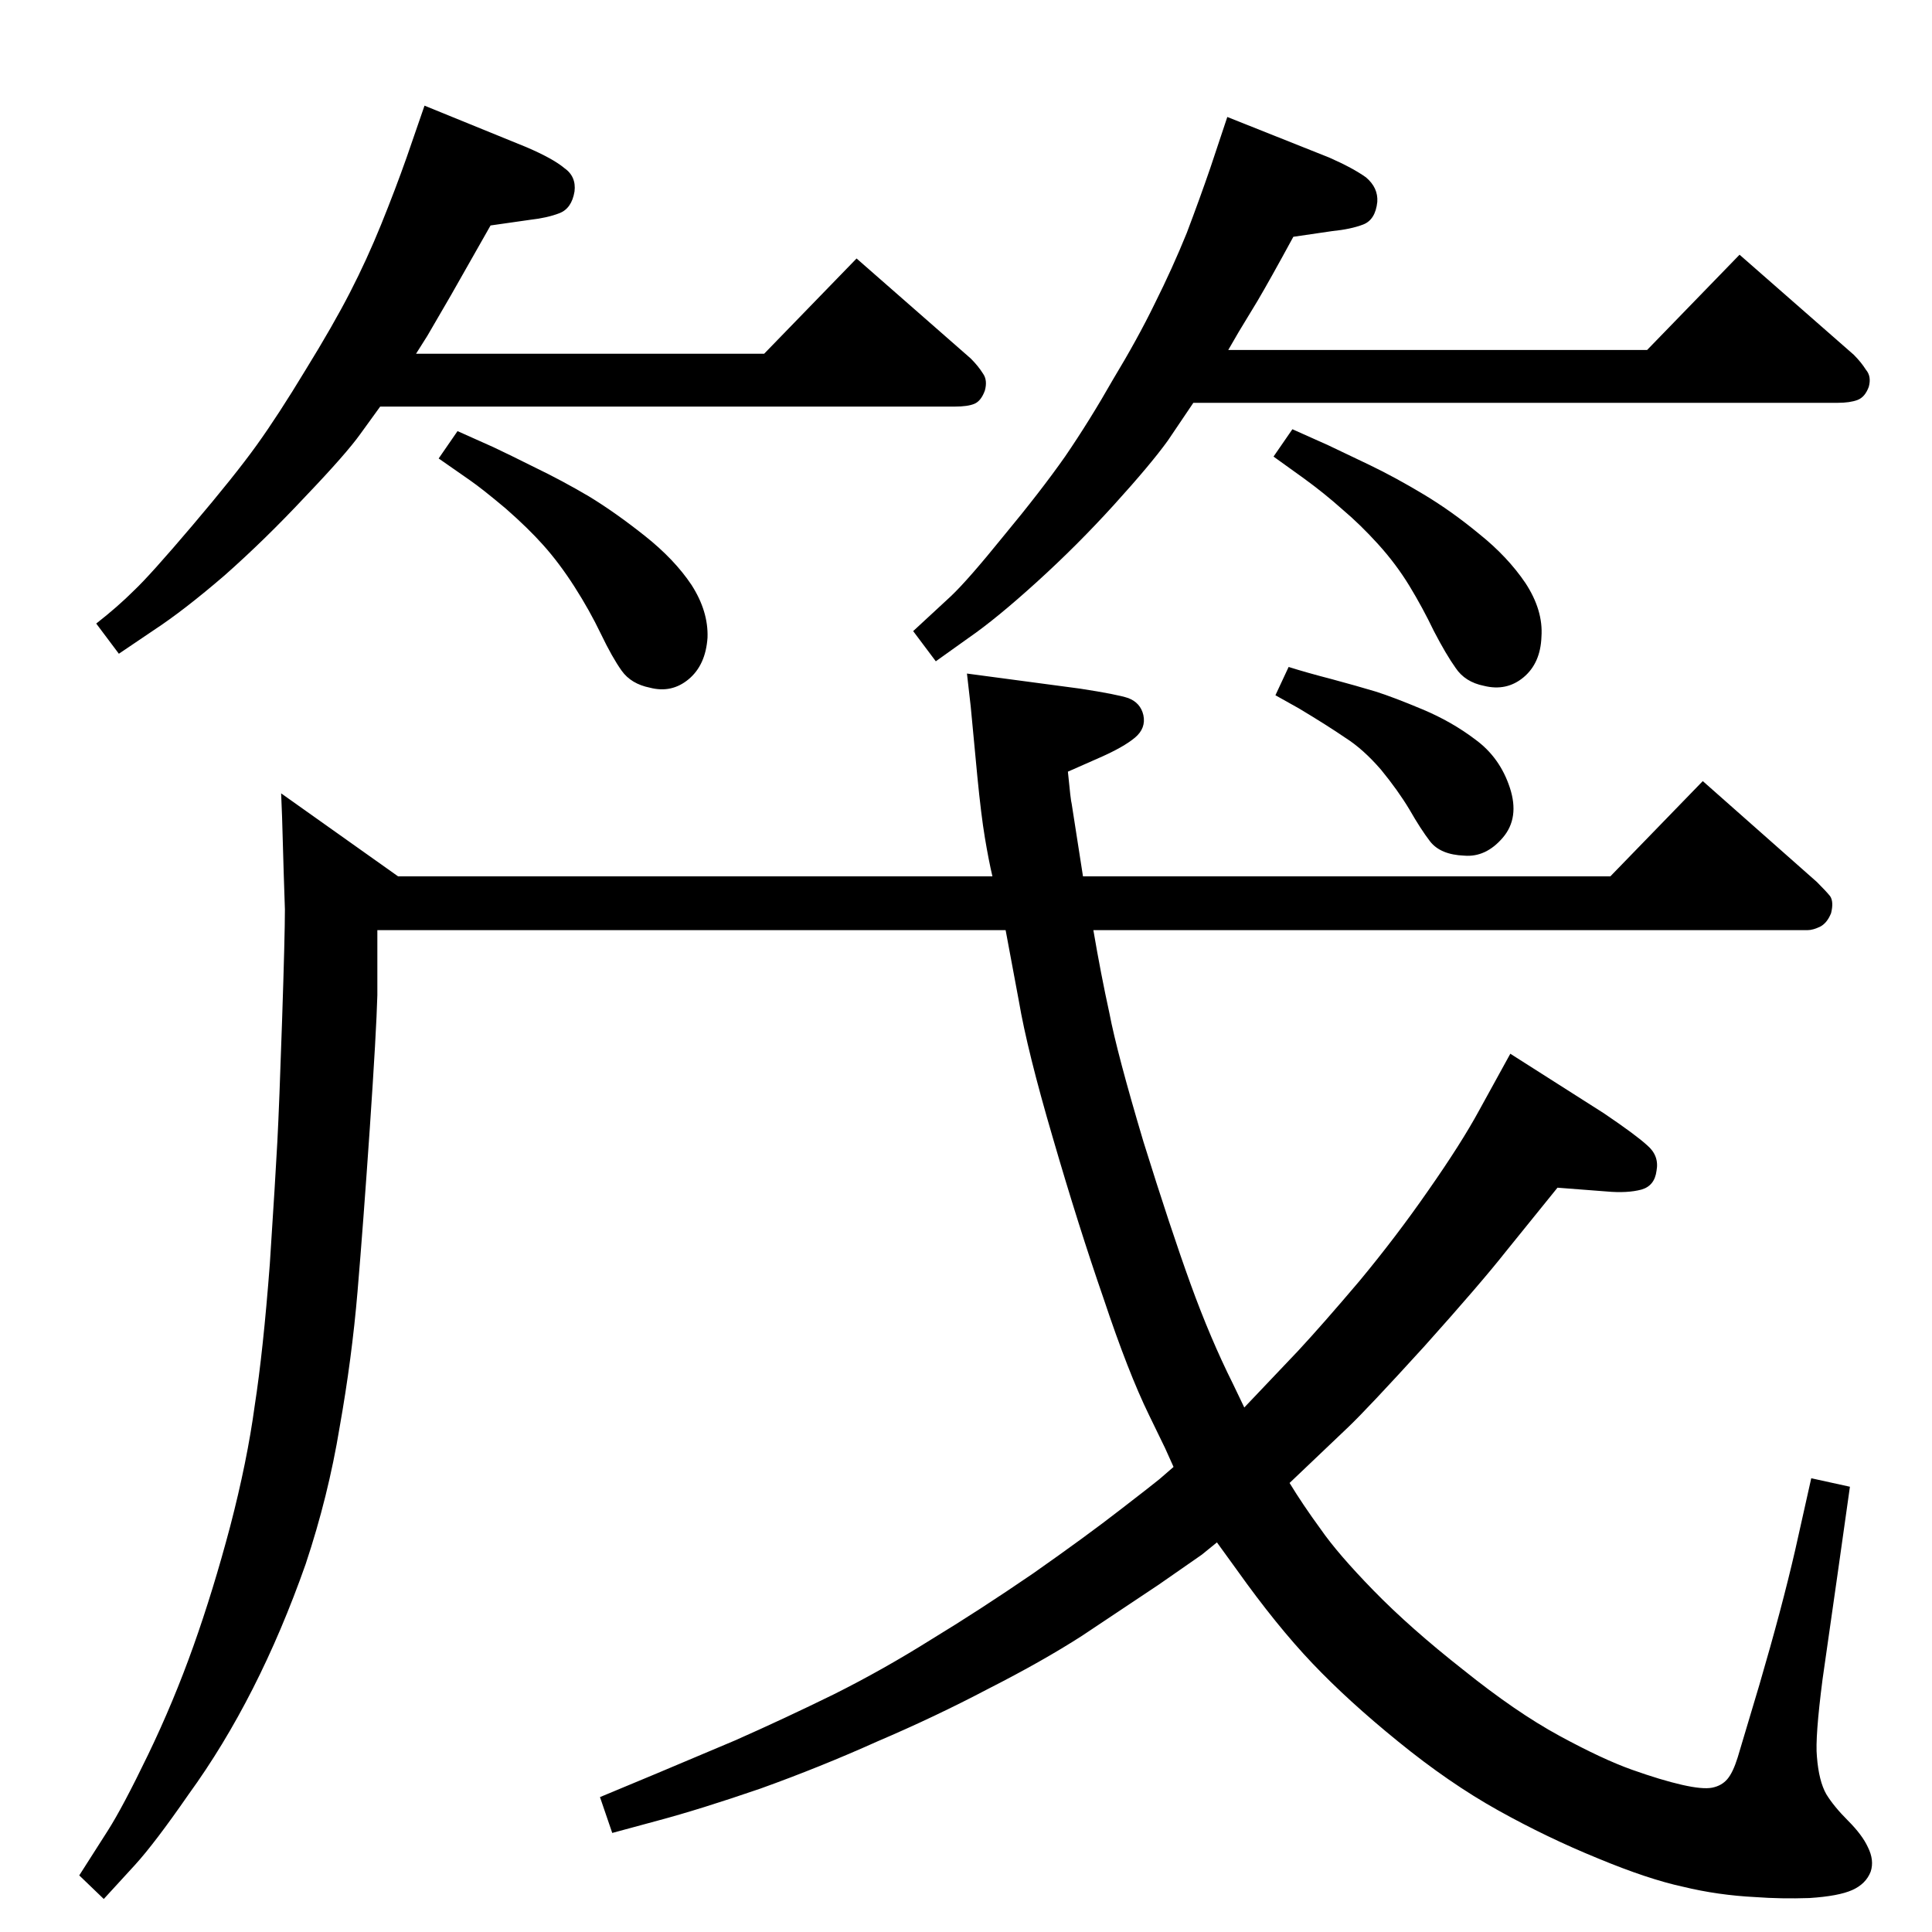 <?xml version="1.0" standalone="no"?>
<!DOCTYPE svg PUBLIC "-//W3C//DTD SVG 1.1//EN" "http://www.w3.org/Graphics/SVG/1.1/DTD/svg11.dtd" >
<svg xmlns="http://www.w3.org/2000/svg" xmlns:xlink="http://www.w3.org/1999/xlink" version="1.1" viewBox="0 0 2048 2048">
  <g transform="matrix(1 0 0 -1 0 2048)">
   <path fill="currentColor"
d="M1319 556l57 60q26 28 65 74q39 47 73 96q35 50 54 85l33 60l99 -63q34 -23 46 -34q13 -11 10 -27q-2 -16 -16 -20q-15 -4 -37 -2l-52 4l-55 -68q-26 -33 -86 -100q-61 -67 -81 -86l-62 -59q14 -23 33 -49q18 -26 56 -65q39 -40 95 -84q56 -45 102 -70t77 -36t53 -16
t32 -3t16 9t11 23l23 77q24 82 38 143l17 76l41 -9l-13 -92l-16 -112q-8 -62 -6 -82q2 -26 10 -40q8 -13 23 -28t21 -28q7 -14 3 -26q-5 -13 -19.5 -19.5t-45.5 -8.5q-30 -1 -57 1q-40 2 -77 11q-37 8 -90 30q-54 22 -106 51t-106 73q-53 43 -91 83t-80 99l-21 29
q-11 -9 -16 -13l-46 -32l-81 -54q-42 -27 -99 -56q-57 -30 -118 -56q-60 -27 -124 -50q-64 -22 -109 -34l-48 -13l-13 38l60 25l83 35q52 23 105 49q52 26 103 58q51 31 108 70q57 40 93 68q35 27 41 32l15 13l-9 20l-17 35q-22 45 -48 123q-27 78 -54 171q-27 92 -36 145
l-14 75h-666v-69q-1 -38 -8 -141q-7 -102 -13 -173t-19 -144q-12 -73 -36 -145q-25 -71 -56 -132t-68 -112q-36 -52 -57 -75l-33 -36l-26 25l30 47q16 25 43 81t48 115t39 127q18 69 26 128q9 58 16 150q6 92 8 130t5 128t3 118q-1 27 -3 98l-1 25l124 -88h630q-4 17 -8 41
t-8 65l-7 74l-4 35l120 -16q39 -6 51 -10q13 -5 16 -18q3 -14 -9 -24t-37 -21l-34 -15q3 -31 4 -34l12 -77h559l98 101l121 -107q10 -10 14 -15q4 -6 1 -18q-4 -10 -11 -14q-8 -4 -14 -4h-757q8 -47 17 -88q8 -42 36 -136q29 -93 50 -151t45 -106zM1366 1341q19 -6 46 -13
q26 -7 46 -13q19 -6 50 -19t56 -32q26 -19 36.5 -51t-7.5 -53t-41 -19q-25 1 -36 15q-10 13 -22 34q-12 20 -30 42q-19 22 -38 34q-19 13 -49 31l-25 14zM1265 1621l-27 -40q-18 -25 -57 -68t-82 -82t-72 -59l-35 -25l-24 32l40 37q18 17 56 64q39 47 65 84q26 38 51 82
q26 43 44 80q19 38 34 75q14 37 25 69l18 54l108 -43q25 -11 39 -21q13 -11 12 -26q-2 -19 -15 -24t-33 -7l-41 -6q-25 -46 -38 -68l-20 -33l-11 -19h444l98 101l121 -106q8 -8 13 -16q6 -7 3 -18q-4 -11 -12 -14t-21 -3h-683zM403 1617l-21 -29q-15 -21 -58 -66
q-43 -46 -86 -84q-43 -37 -75 -58l-37 -25l-24 32q23 18 40 35q17 16 62 69t68 85t52 80q29 47 47 82t33 72t27 71l19 55l108 -44q28 -12 40 -22q13 -9 11 -25q-3 -18 -16 -23t-31 -7l-42 -6l-42 -74l-25 -43l-12 -19h369l98 101l121 -106q8 -8 13 -16q5 -7 2 -18
q-4 -11 -11 -14t-21 -3h-609zM1370 1593l38 -17q17 -8 44 -21t57 -31t59 -42q30 -24 49 -52q19 -29 17 -57q-1 -28 -19 -43t-42 -9q-20 4 -30 19q-10 14 -23 39q-12 25 -26 48t-33 44t-38 37q-19 17 -41 33l-32 23zM485 1591l38 -17q17 -8 45 -22q27 -13 56 -30
q28 -17 59.5 -42t49.5 -52q18 -28 17 -56q-2 -29 -20 -44t-41 -9q-20 4 -30 18t-22 39t-28 50t-33 44q-16 18 -40 39q-25 21 -38 30l-33 23z" />
  </g>

</svg>
